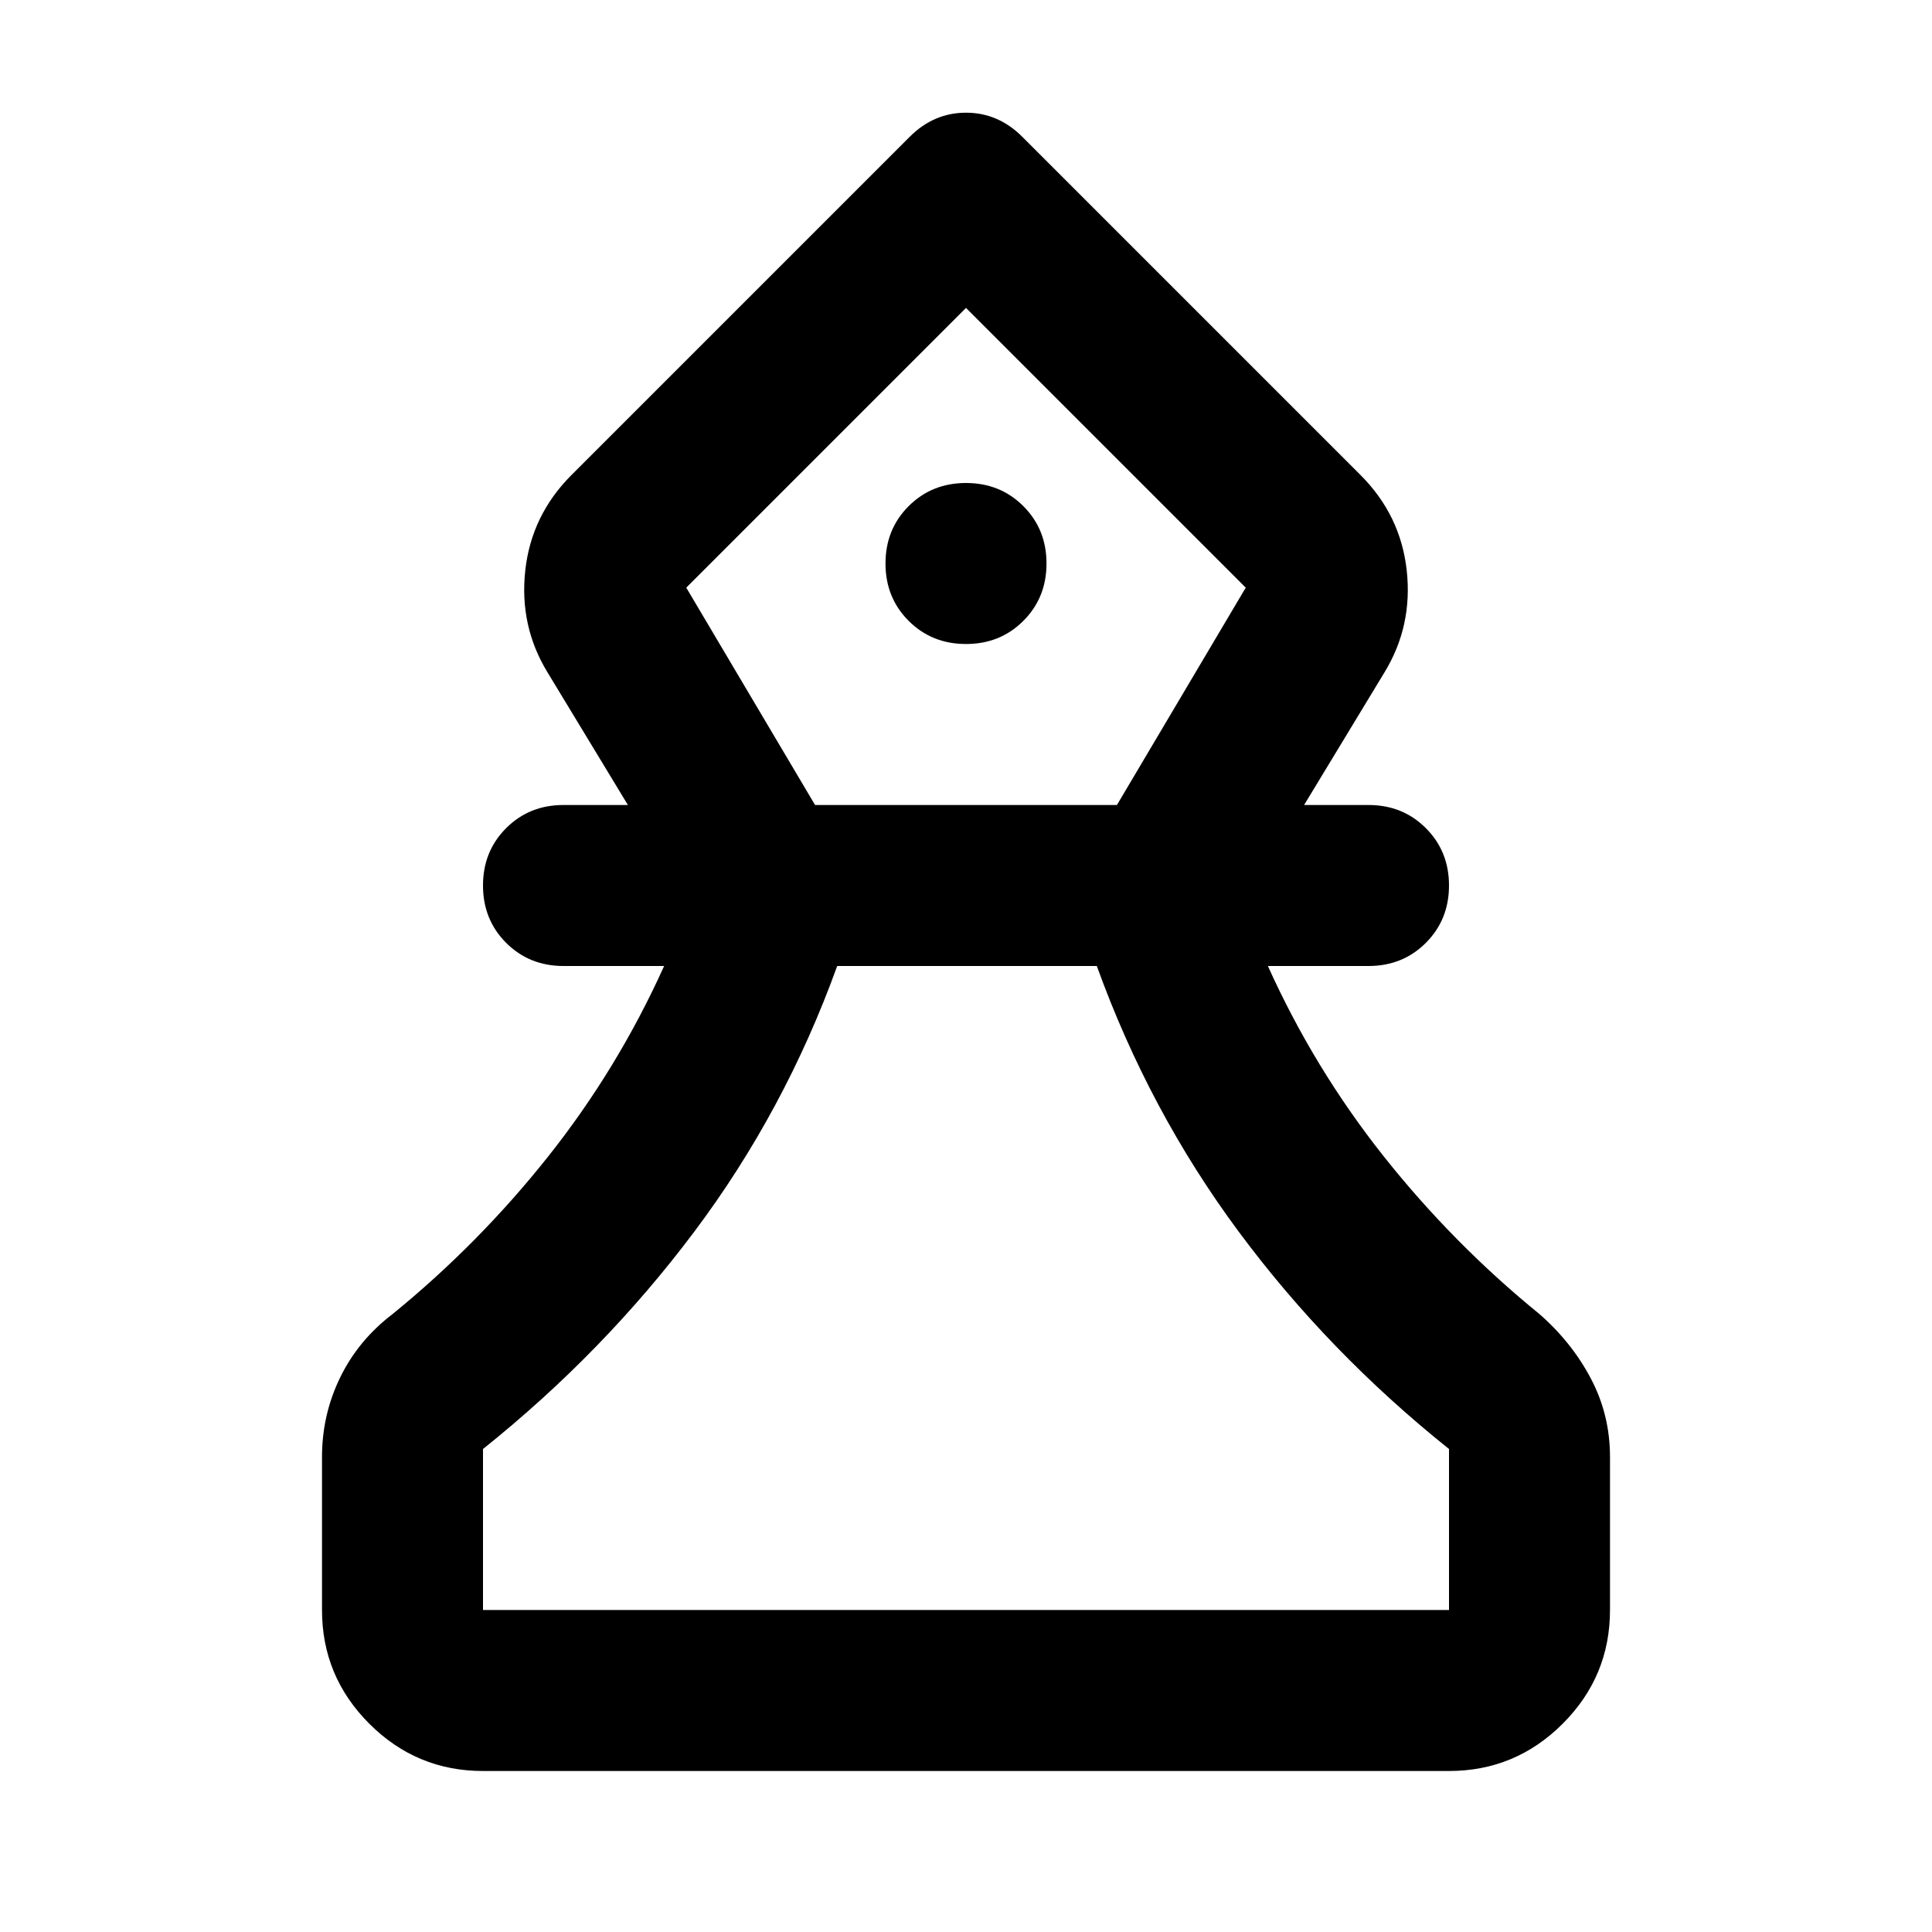 <svg xmlns="http://www.w3.org/2000/svg" height="24" viewBox="0 -960 960 960" width="24"><path d="M240-80q-33 0-56.5-23.5T160-160v-76q0-21 9-39.5t26-31.5q43-35 77.5-78.5T330-480h-50q-17 0-28.5-11.5T240-520q0-17 11.5-28.5T280-560h32l-40-66q-14-23-11-50.5t23-47.5l168-168q12-12 28-12t28 12l168 168q20 20 23 47.5T688-626l-40 66h32q17 0 28.5 11.5T720-520q0 17-11.5 28.5T680-480h-50q23 51 57.5 94.5T765-307q16 14 25.5 32t9.5 39v76q0 33-23.5 56.5T720-80H240Zm0-80h480v-80q-60-48-104.5-108T545-480H416q-26 72-71 132T240-240v80Zm165-400h150l64-108-139-139-139 139 64 108Zm75-80q17 0 28.5-11.5T520-680q0-17-11.5-28.5T480-720q-17 0-28.5 11.5T440-680q0 17 11.5 28.5T480-640Zm0-167Zm0 647Z"/></svg>